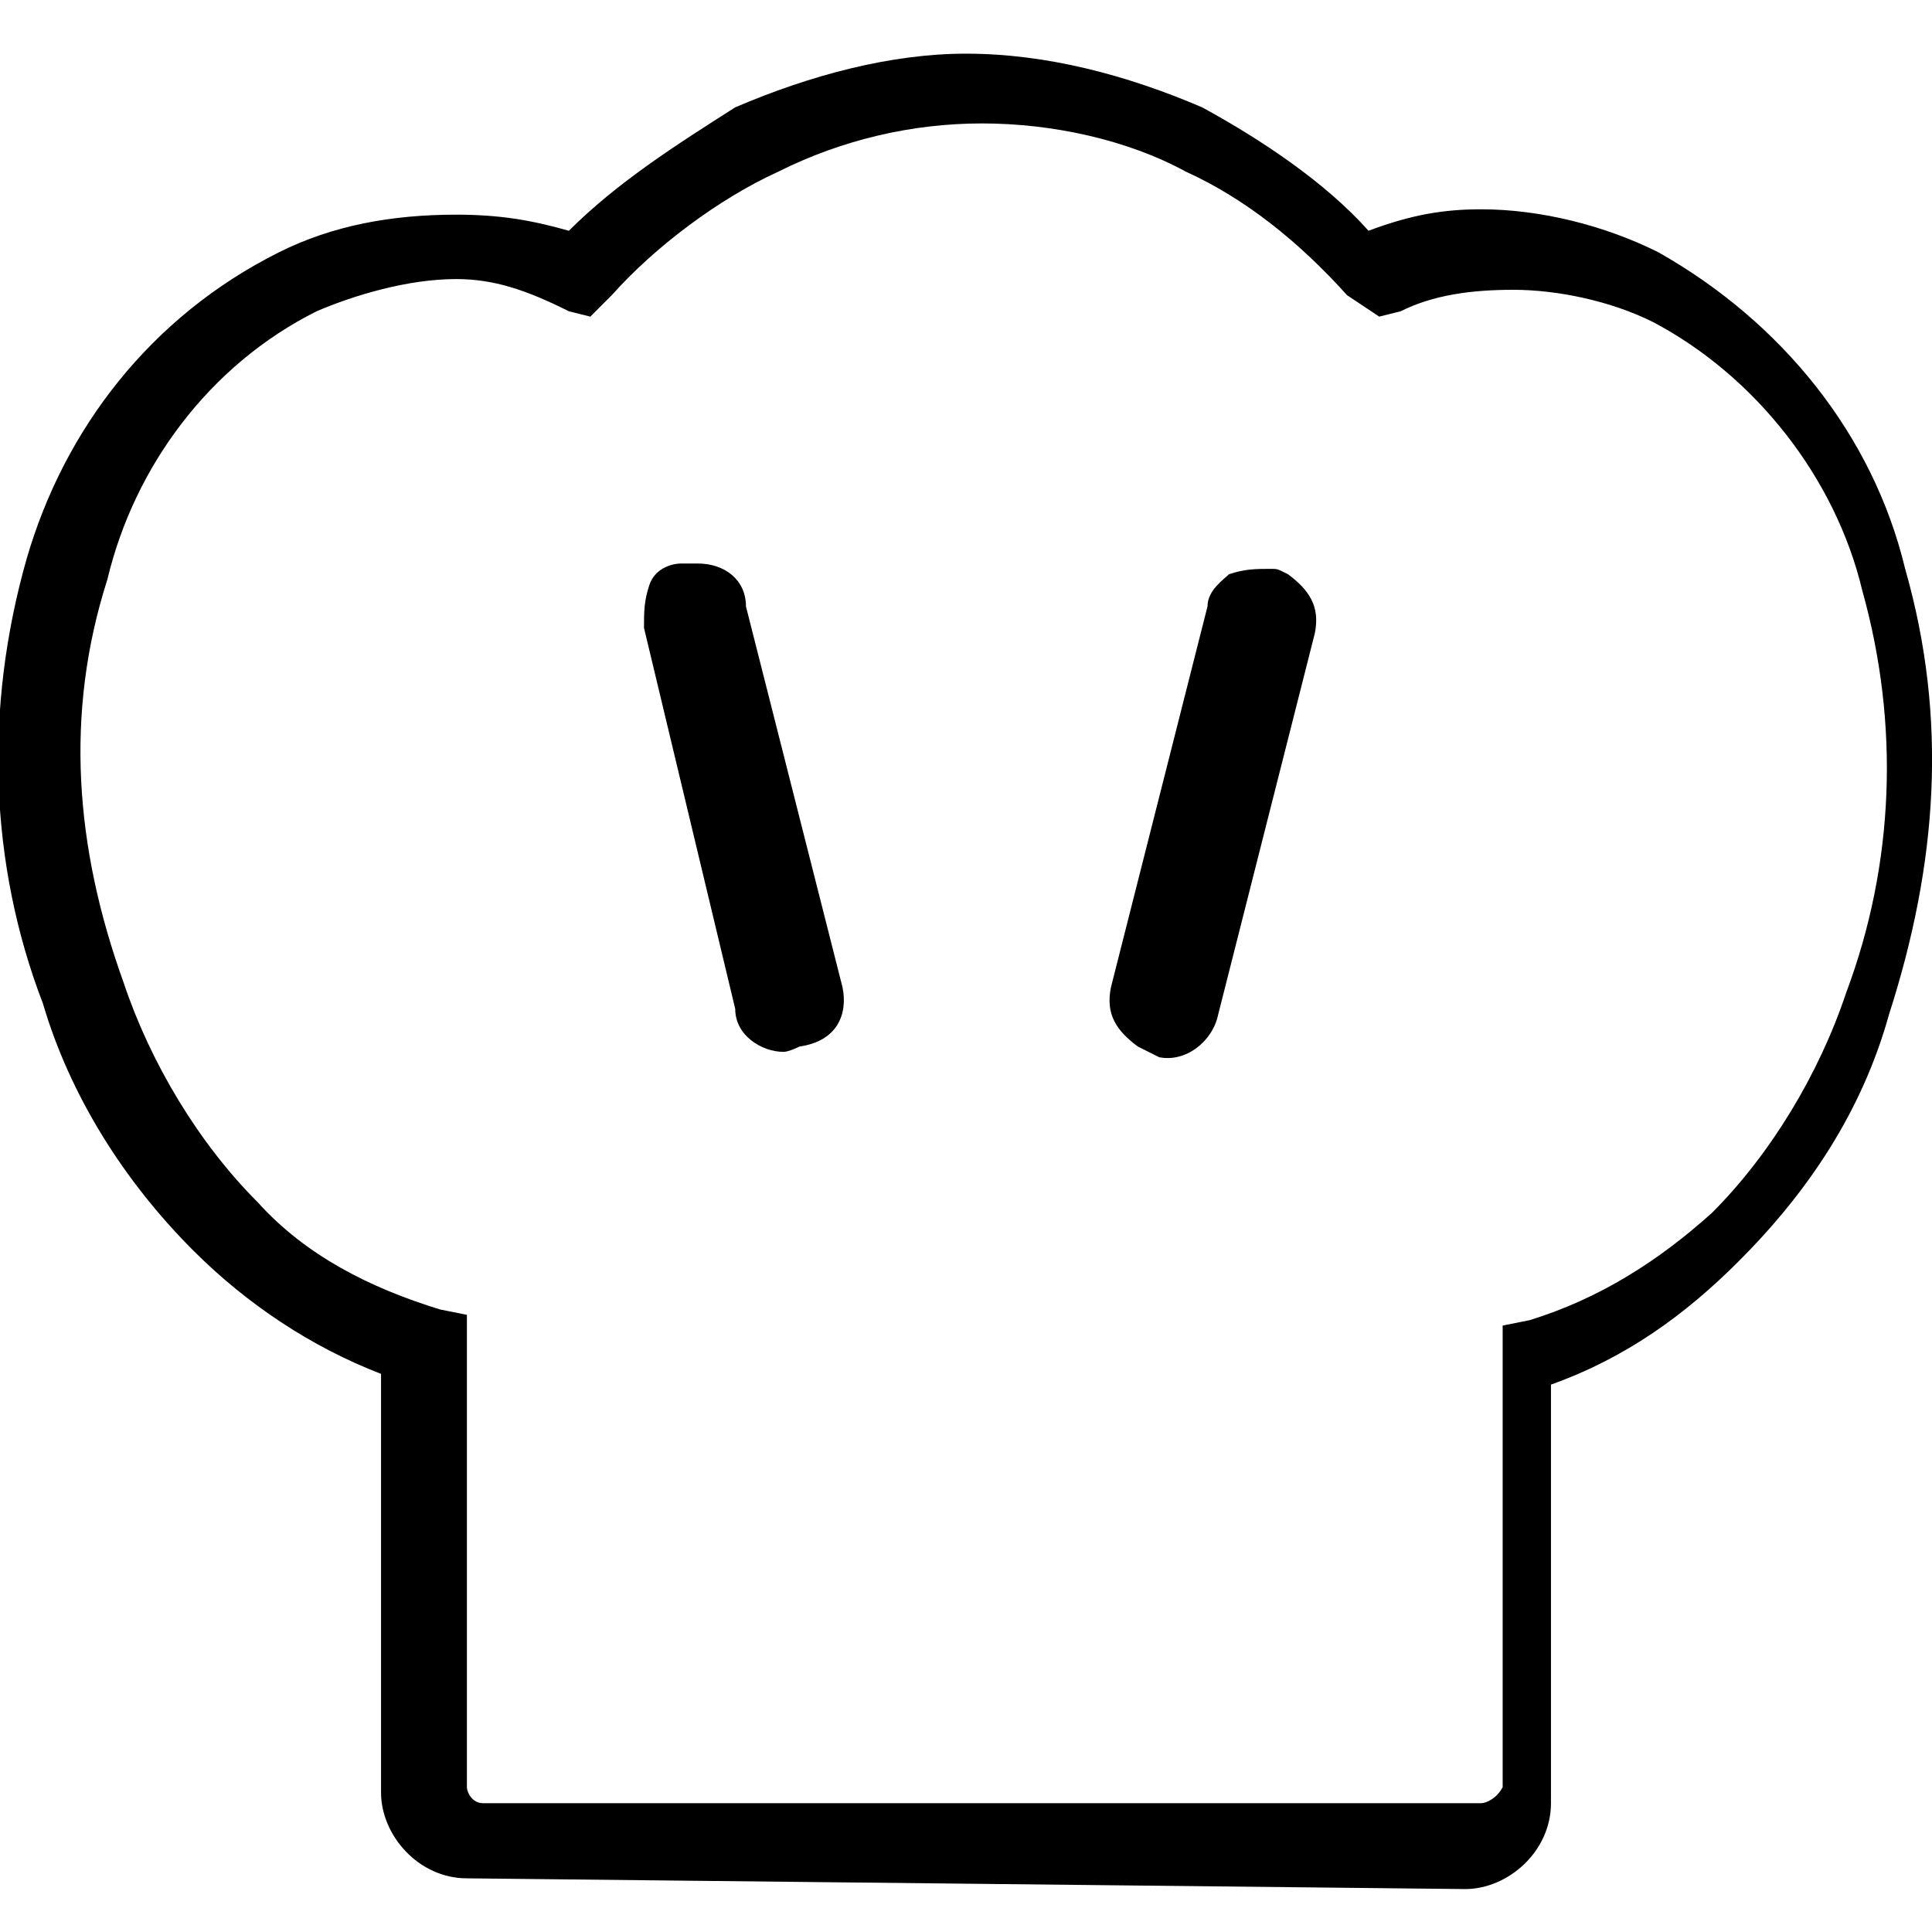 <?xml version="1.0" encoding="utf-8"?>
<!-- Generator: Adobe Illustrator 22.0.1, SVG Export Plug-In . SVG Version: 6.00 Build 0)  -->
<svg version="1.1" id="Livello_1" xmlns="http://www.w3.org/2000/svg" xmlns:xlink="http://www.w3.org/1999/xlink" x="0px" y="0px"
	 viewBox="0 0 36 36" style="enable-background:new 0 0 36 36;" xml:space="preserve" preserveAspectRatio="xMinYMid">
<g>
	<g>
		<path style="fill:#000000;" d="M14.6,19.6c-0.4,0-0.9-0.3-0.9-0.8l0,0L12,11.7c0-0.3,0-0.5,0.1-0.8c0.1-0.3,0.4-0.4,0.6-0.4
			c0.1,0,0.1,0,0.3,0c0.5,0,0.9,0.3,0.9,0.8l1.8,7.1c0.1,0.5-0.1,1-0.8,1.1C14.9,19.5,14.7,19.6,14.6,19.6L14.6,19.6z"/>
	</g>
	<g>
		<path style="fill:#000000;" d="M21.2,19.5c-0.4-0.3-0.6-0.6-0.5-1.1l0,0l1.8-7.1c0-0.3,0.3-0.5,0.4-0.6c0.3-0.1,0.5-0.1,0.8-0.1
			c0.1,0,0.1,0,0.3,0.1c0.4,0.3,0.6,0.6,0.5,1.1l-1.8,7.1c-0.1,0.5-0.6,0.9-1.1,0.8C21.4,19.6,21.4,19.6,21.2,19.5L21.2,19.5z"/>
	</g>
	<g id="Forma_25">
		<path style="fill:#000000;" d="M8.7,35c-0.9,0-1.6-0.8-1.6-1.6v-7.8c-1.3-0.5-2.5-1.3-3.5-2.3c-1.3-1.3-2.3-2.9-2.8-4.6
			c-1-2.6-1.1-5.5-0.3-8.3C1.2,8,2.8,5.9,5.2,4.7C6.2,4.2,7.3,4,8.5,4l0,0c0.8,0,1.4,0.1,2.1,0.3c0.9-0.9,2-1.6,3.1-2.3
			c1.4-0.6,2.9-1,4.3-1c1.5,0,3,0.4,4.4,1c1.1,0.6,2.3,1.4,3.1,2.3c0.8-0.3,1.4-0.4,2.1-0.4c1.1,0,2.3,0.3,3.3,0.8
			c2.3,1.3,4,3.4,4.6,5.9c0.8,2.8,0.6,5.5-0.3,8.3c-0.5,1.8-1.5,3.3-2.8,4.6c-1,1-2.1,1.8-3.5,2.3v7.8c0,0.9-0.8,1.6-1.6,1.6L8.7,35
			C8.7,35,8.7,35,8.7,35z M8.5,5.2c-0.9,0-1.9,0.3-2.6,0.6c-2,1-3.4,2.9-3.9,5c-0.8,2.5-0.6,5,0.3,7.5c0.5,1.5,1.4,3,2.5,4.1
			c0.9,1,2.1,1.6,3.4,2l0.5,0.1v8.8c0,0.1,0.1,0.3,0.3,0.3l0,0h18.6c0.1,0,0.3-0.1,0.4-0.3v-8.6l0.5-0.1c1.3-0.4,2.4-1.1,3.4-2
			c1.1-1.1,2-2.6,2.5-4.1c0.9-2.4,1-5,0.3-7.5c-0.5-2.1-2-4-3.9-5c-0.8-0.4-1.8-0.6-2.6-0.6c-0.8,0-1.5,0.1-2.1,0.4l-0.4,0.1
			l-0.6-0.4c-0.9-1-1.9-1.8-3-2.3c-1.1-0.6-2.5-0.9-3.8-0.9c-1.3,0-2.6,0.3-3.8,0.9c-1.1,0.5-2.3,1.4-3.1,2.3L11,5.9l-0.4-0.1
			C9.8,5.4,9.2,5.2,8.5,5.2L8.5,5.2z"/>
	</g>
</g>
</svg>
